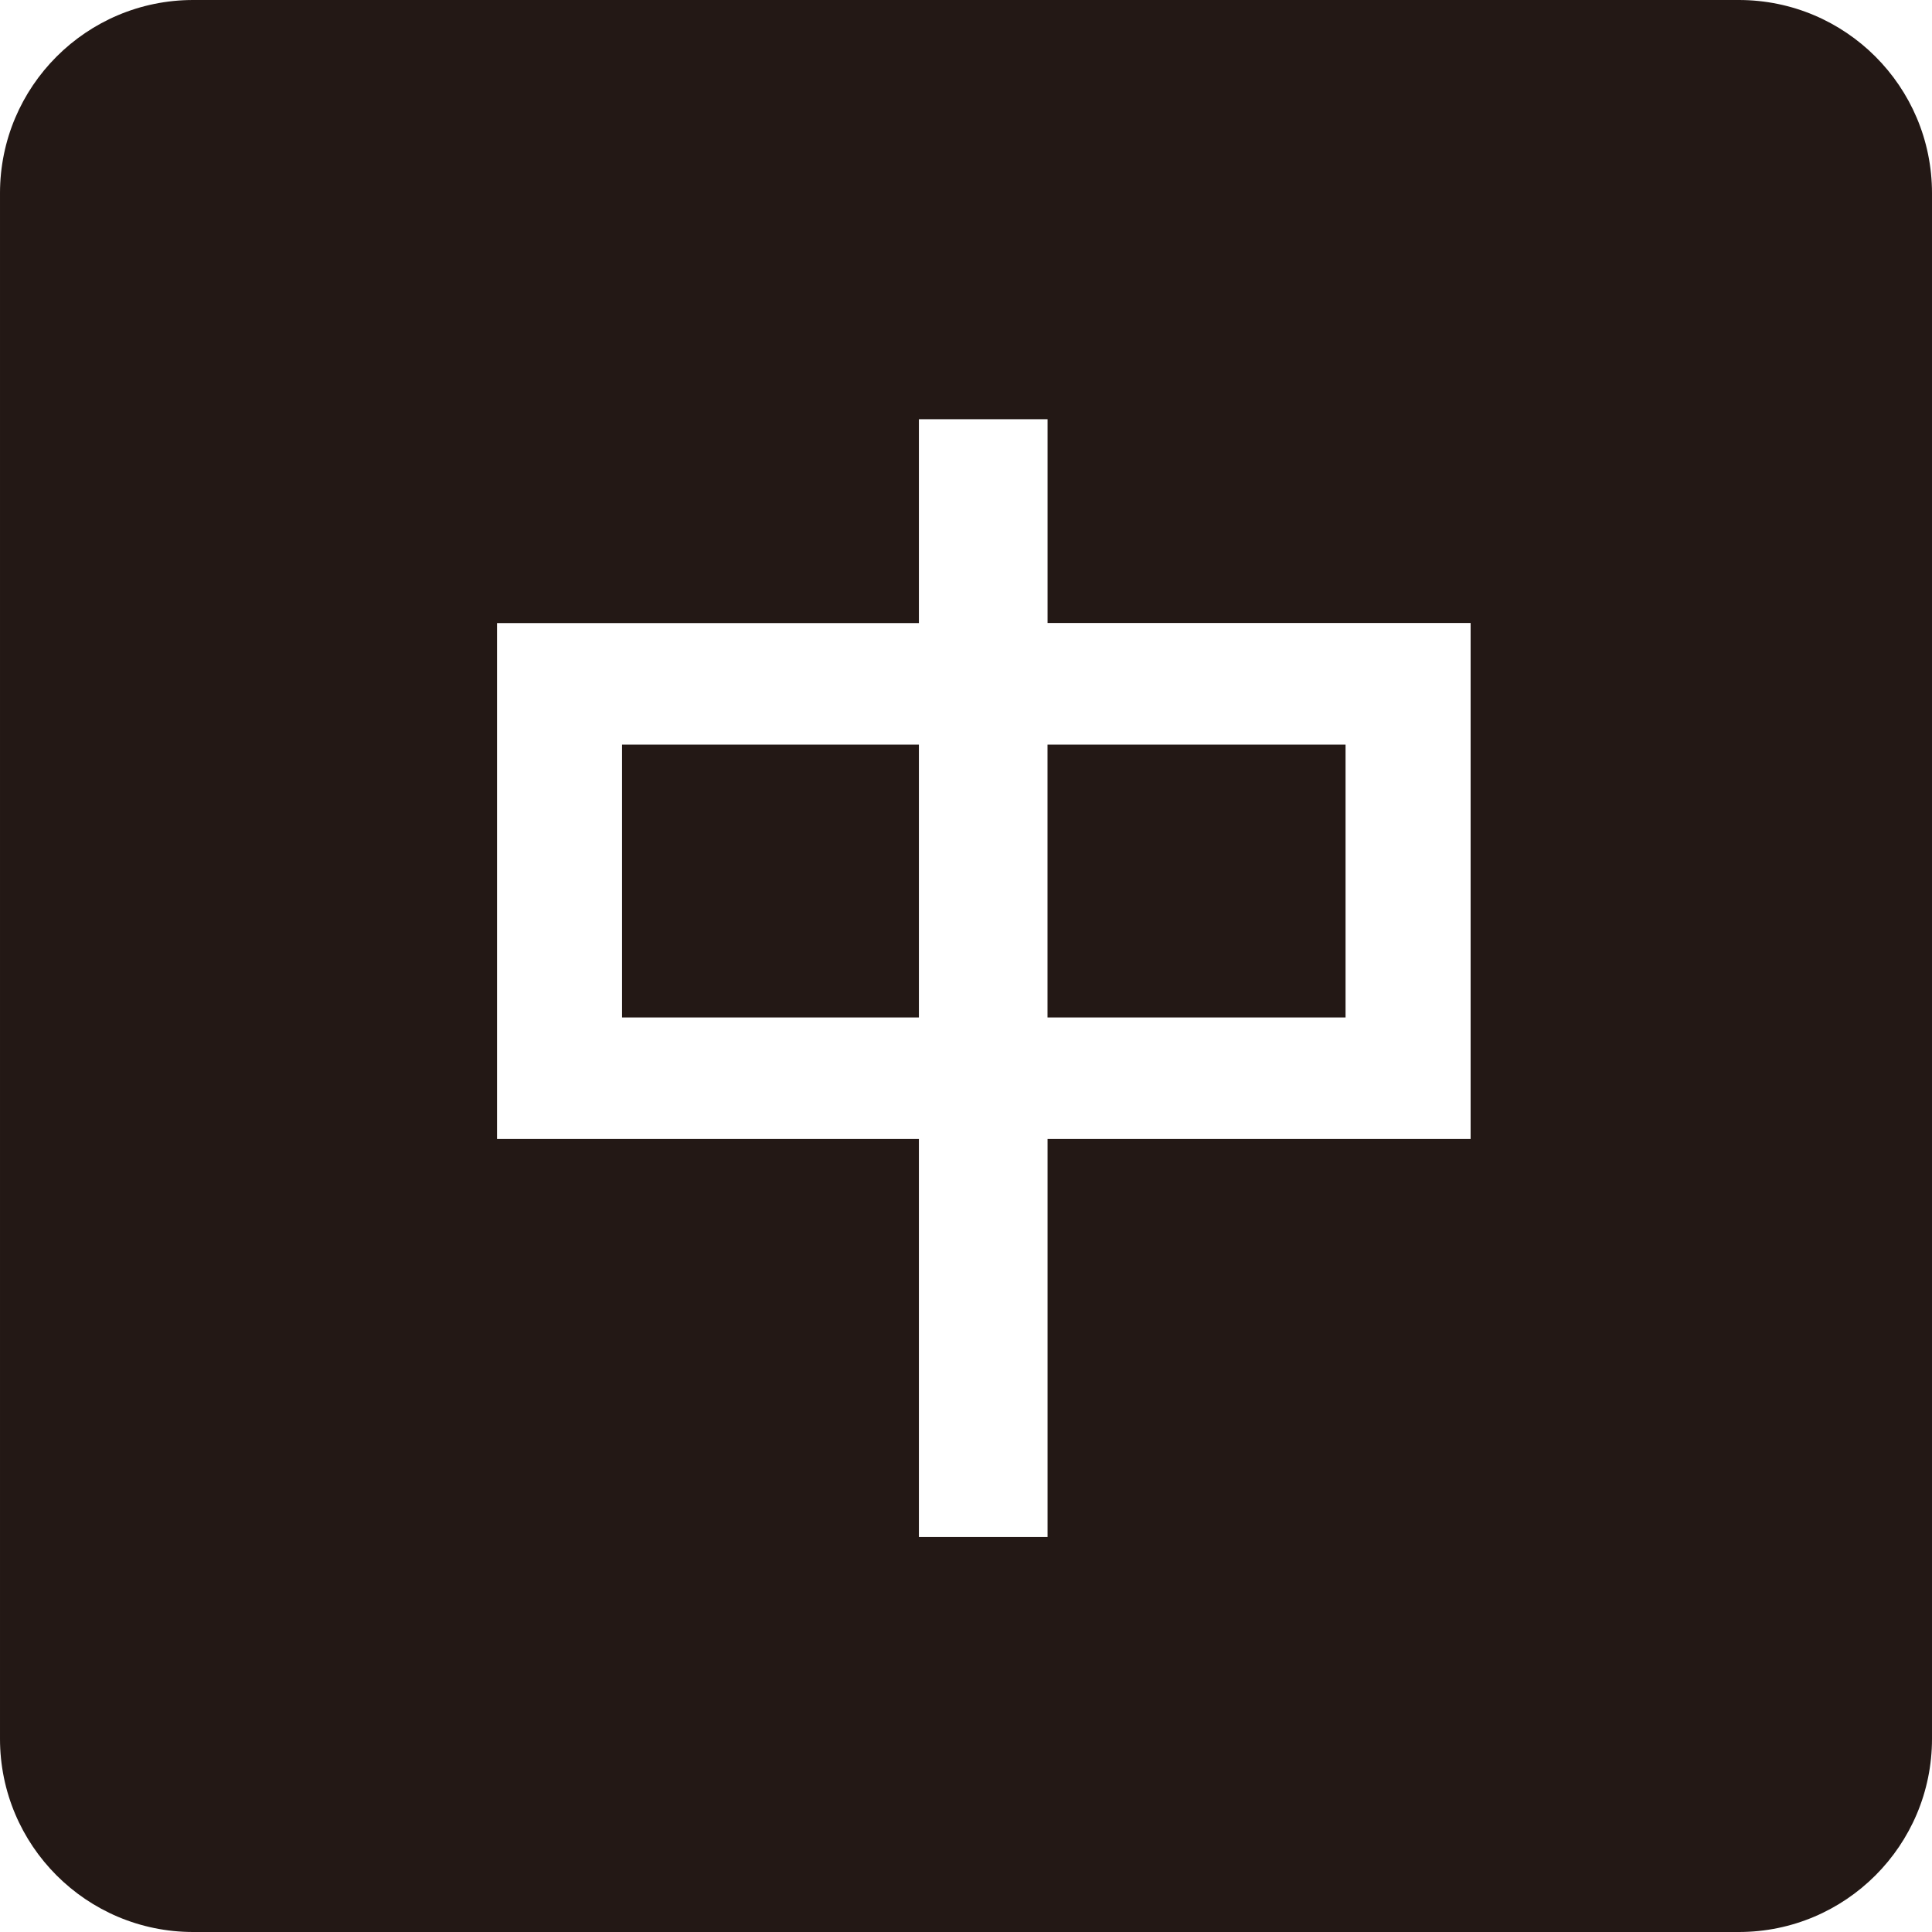 <?xml version="1.0" standalone="no"?><!DOCTYPE svg PUBLIC "-//W3C//DTD SVG 1.1//EN" "http://www.w3.org/Graphics/SVG/1.1/DTD/svg11.dtd"><svg t="1724647296496" class="icon" viewBox="0 0 1024 1024" version="1.1" xmlns="http://www.w3.org/2000/svg" p-id="15932" xmlns:xlink="http://www.w3.org/1999/xlink" width="200" height="200"><path d="M555.205 539.275h157.963v-144.613h-157.963zM329.697 539.275h157.341v-144.613h-157.341z" fill="#231815" p-id="15933"></path><path d="M921.596 0H102.403C45.85 0 0.001 45.836 0.001 102.391v819.208c0 56.553 45.849 102.402 102.402 102.402h819.193c56.563 0 102.402-45.851 102.402-102.402V102.391C1023.999 45.836 978.161 0 921.596 0z m-142.142 603.701h-224.224v210.968h-68.194V603.701H263.434V330.238h223.604V222.201H555.232v107.997h224.224v273.503z" fill="#231815" p-id="15934"></path></svg>